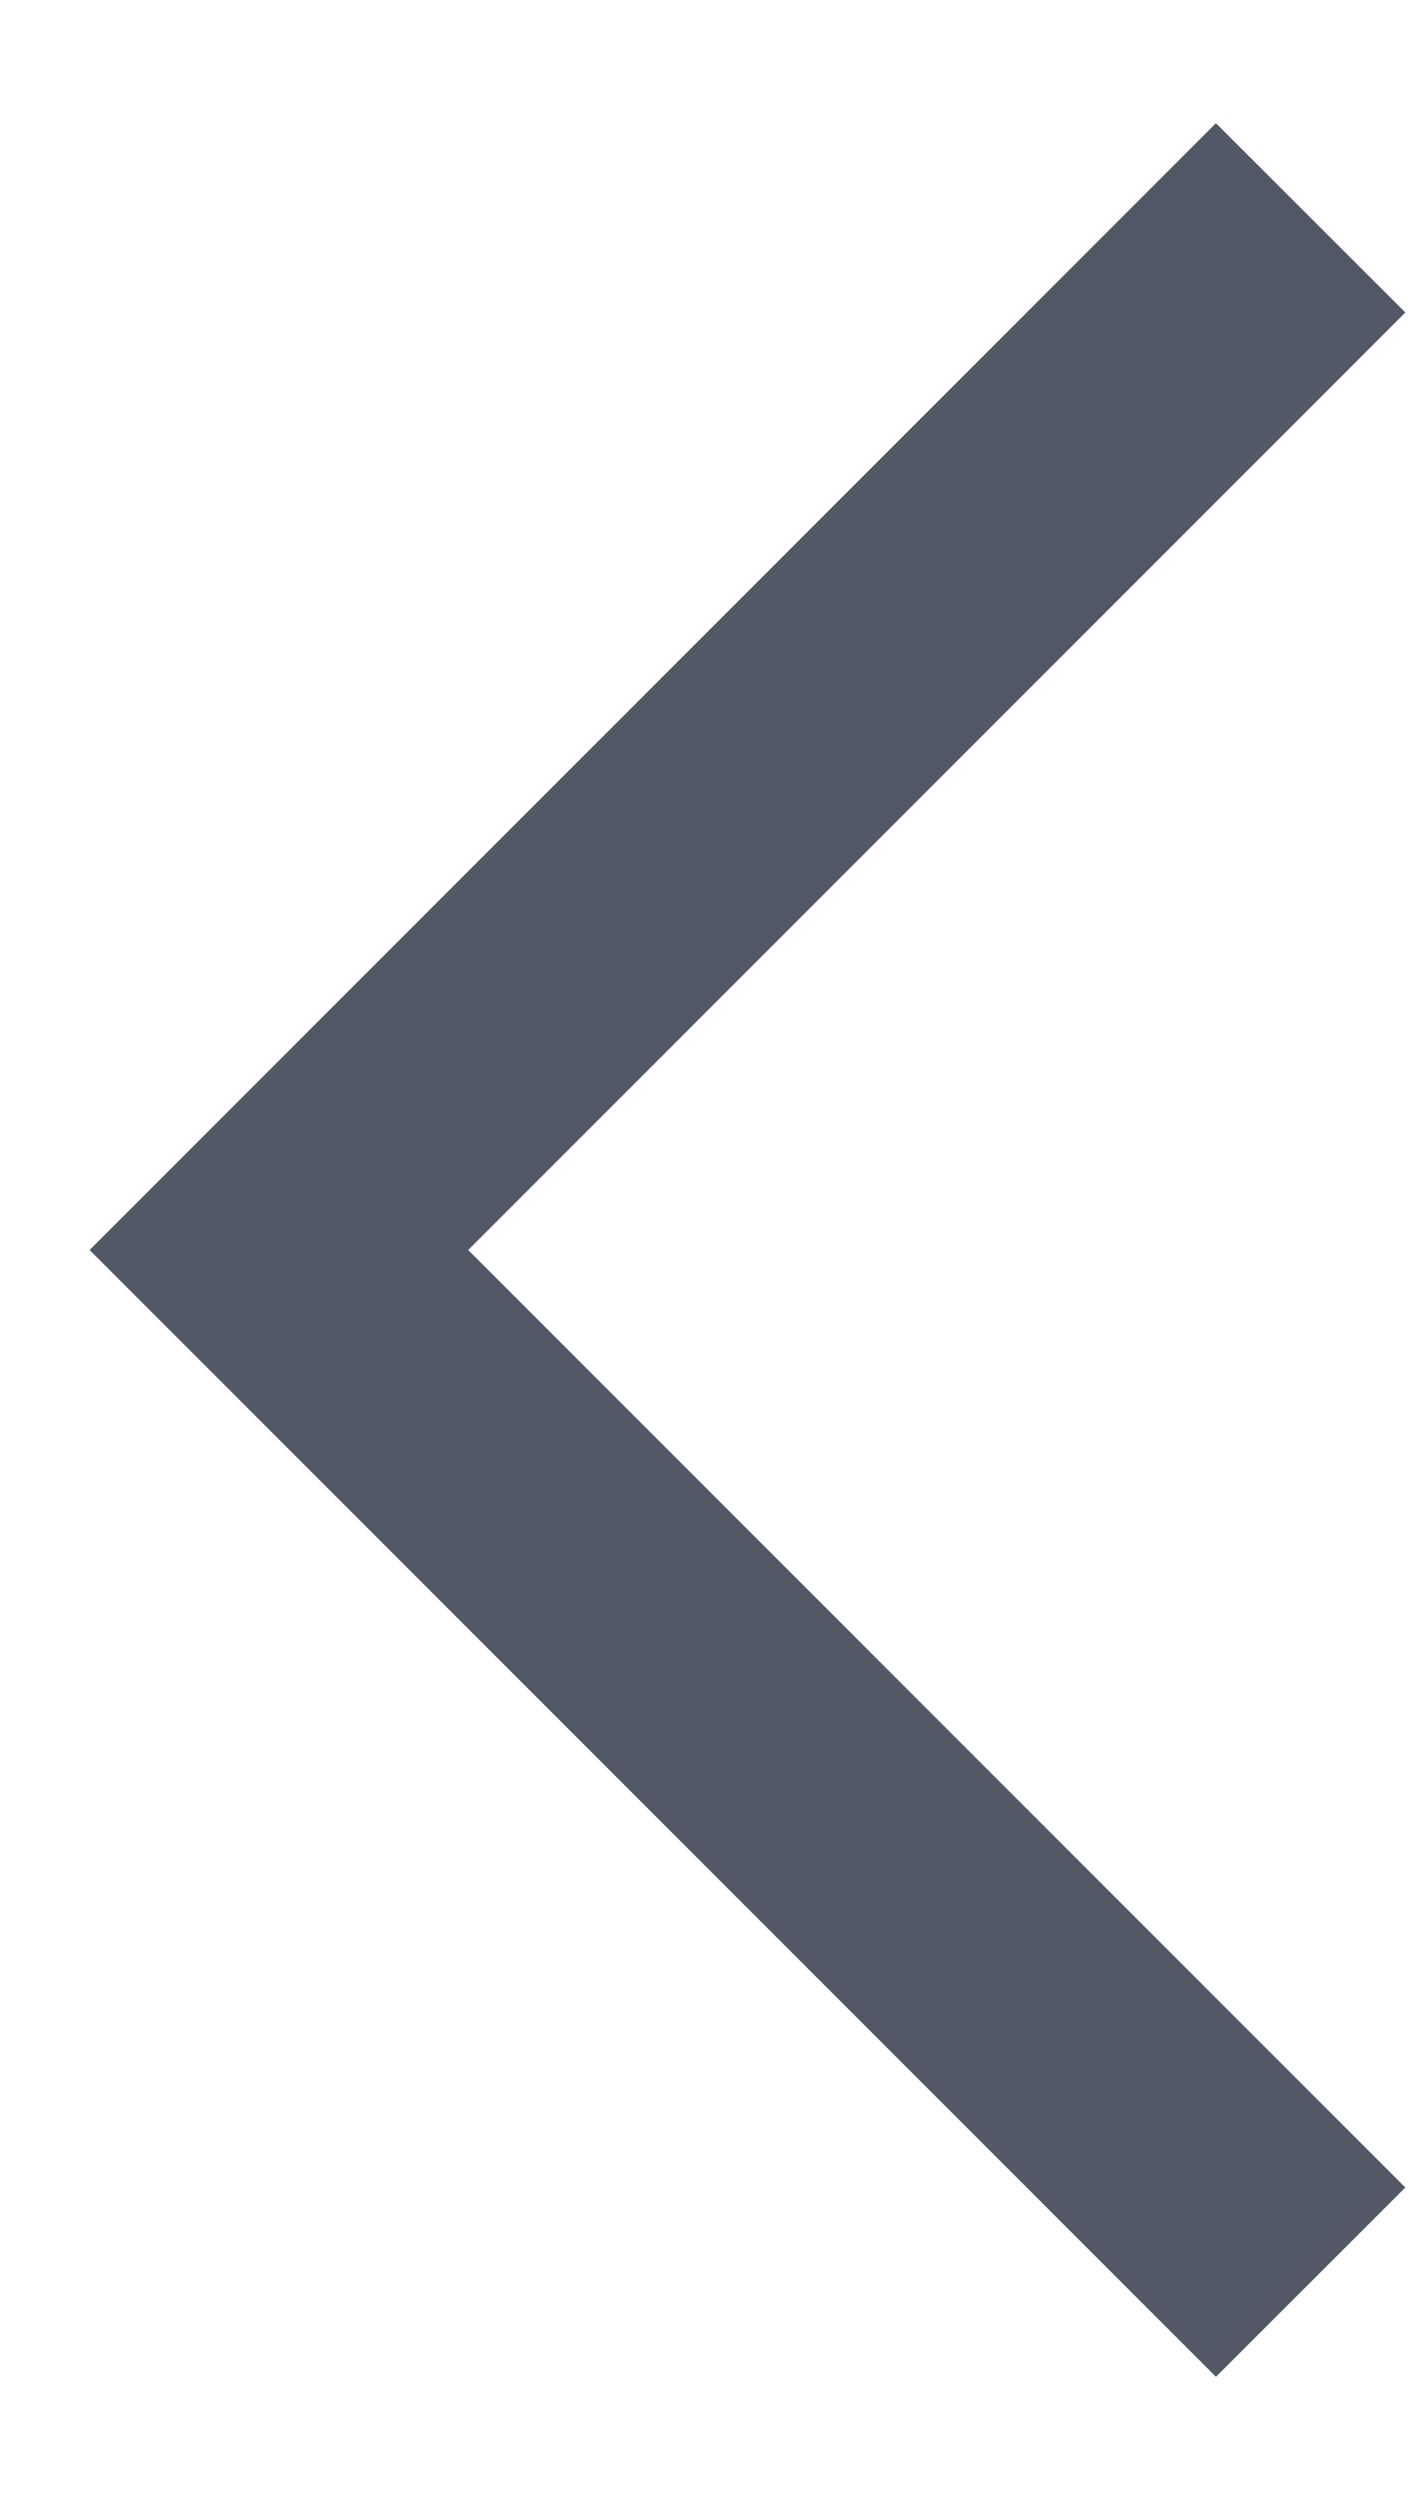 <svg width="8" height="14" viewBox="0 0 8 14" fill="none" xmlns="http://www.w3.org/2000/svg">
<path fill-rule="evenodd" clip-rule="evenodd" d="M6.812 13.31L0.502 7L6.812 0.69L7.873 1.75L2.623 7L7.873 12.25L6.812 13.31Z" fill="#525866"/>
</svg>
